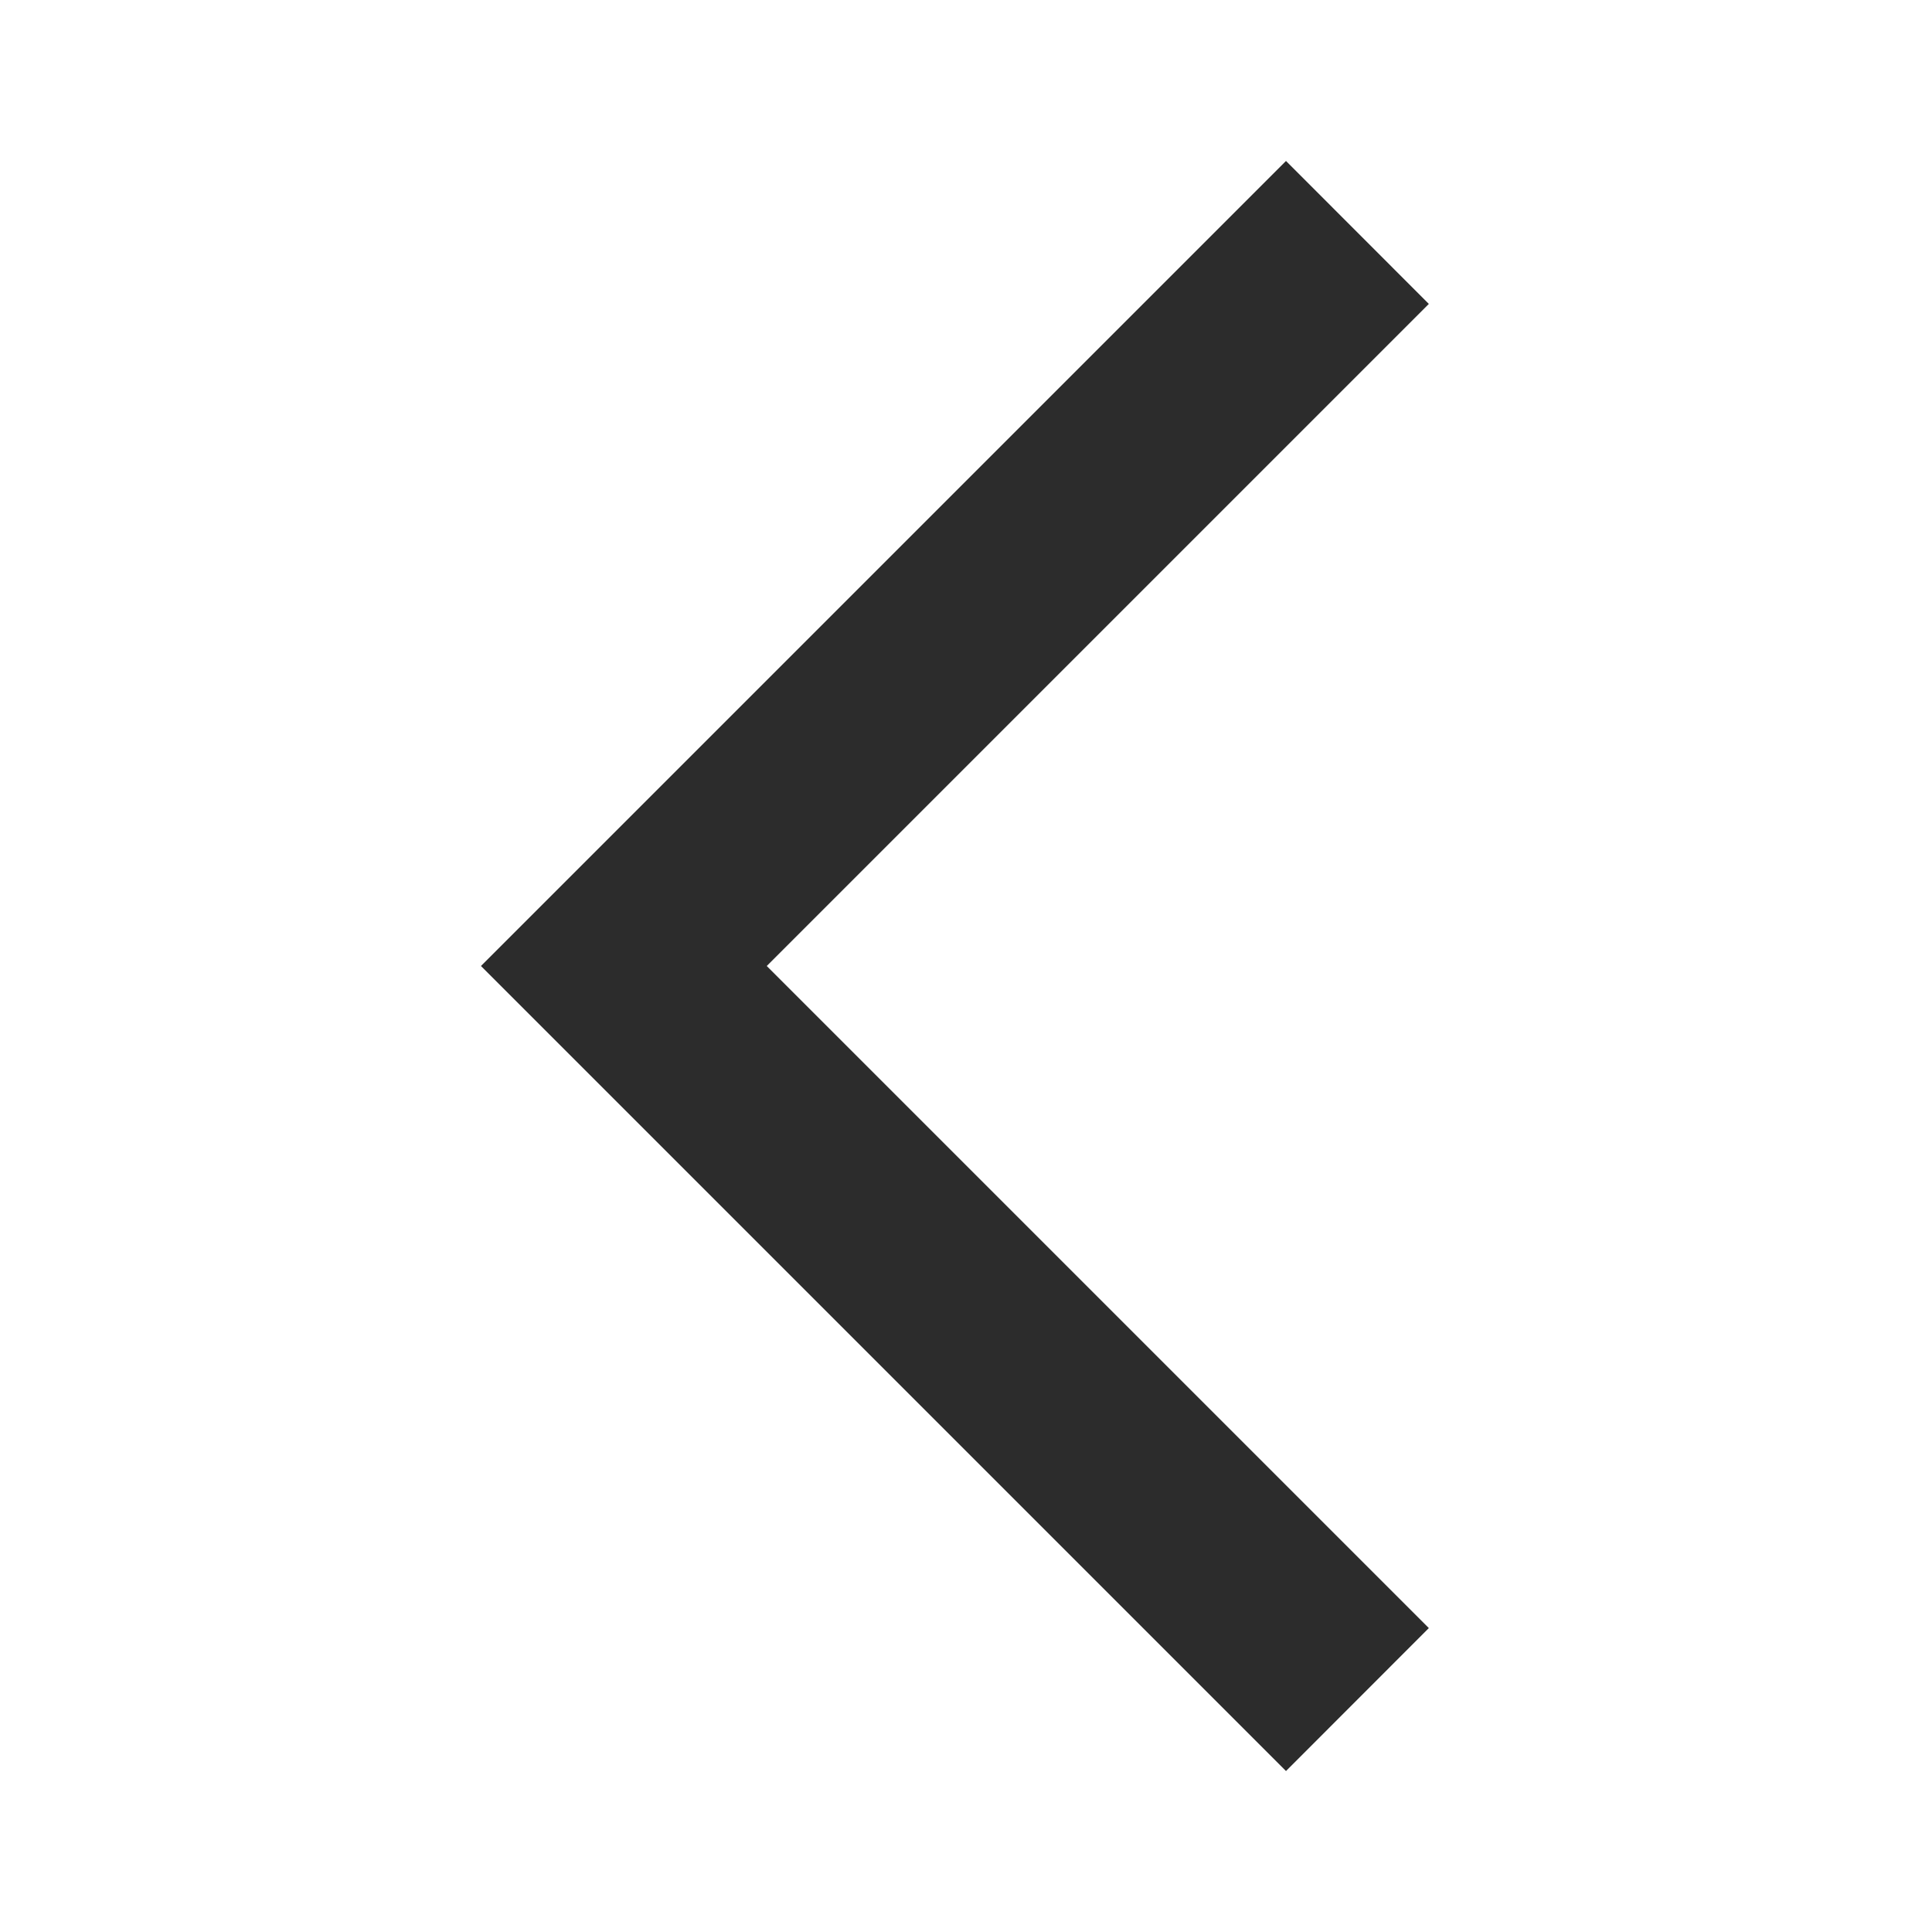 <svg width="16" height="16" viewBox="0 0 16 16" fill="none" xmlns="http://www.w3.org/2000/svg">
<mask id="mask0_491_3005" style="mask-type:alpha" maskUnits="userSpaceOnUse" x="0" y="0" width="16" height="16">
<rect x="16" y="16" width="16" height="16" transform="rotate(-180 16 16)" fill="#D9D9D9"/>
</mask>
<g mask="url(#mask0_491_3005)">
<path d="M10.65 1.333L11.833 2.517L6.35 8L11.833 13.483L10.65 14.667L3.983 8L10.65 1.333Z" fill="#2C2C2C"/>
</g>
</svg>
